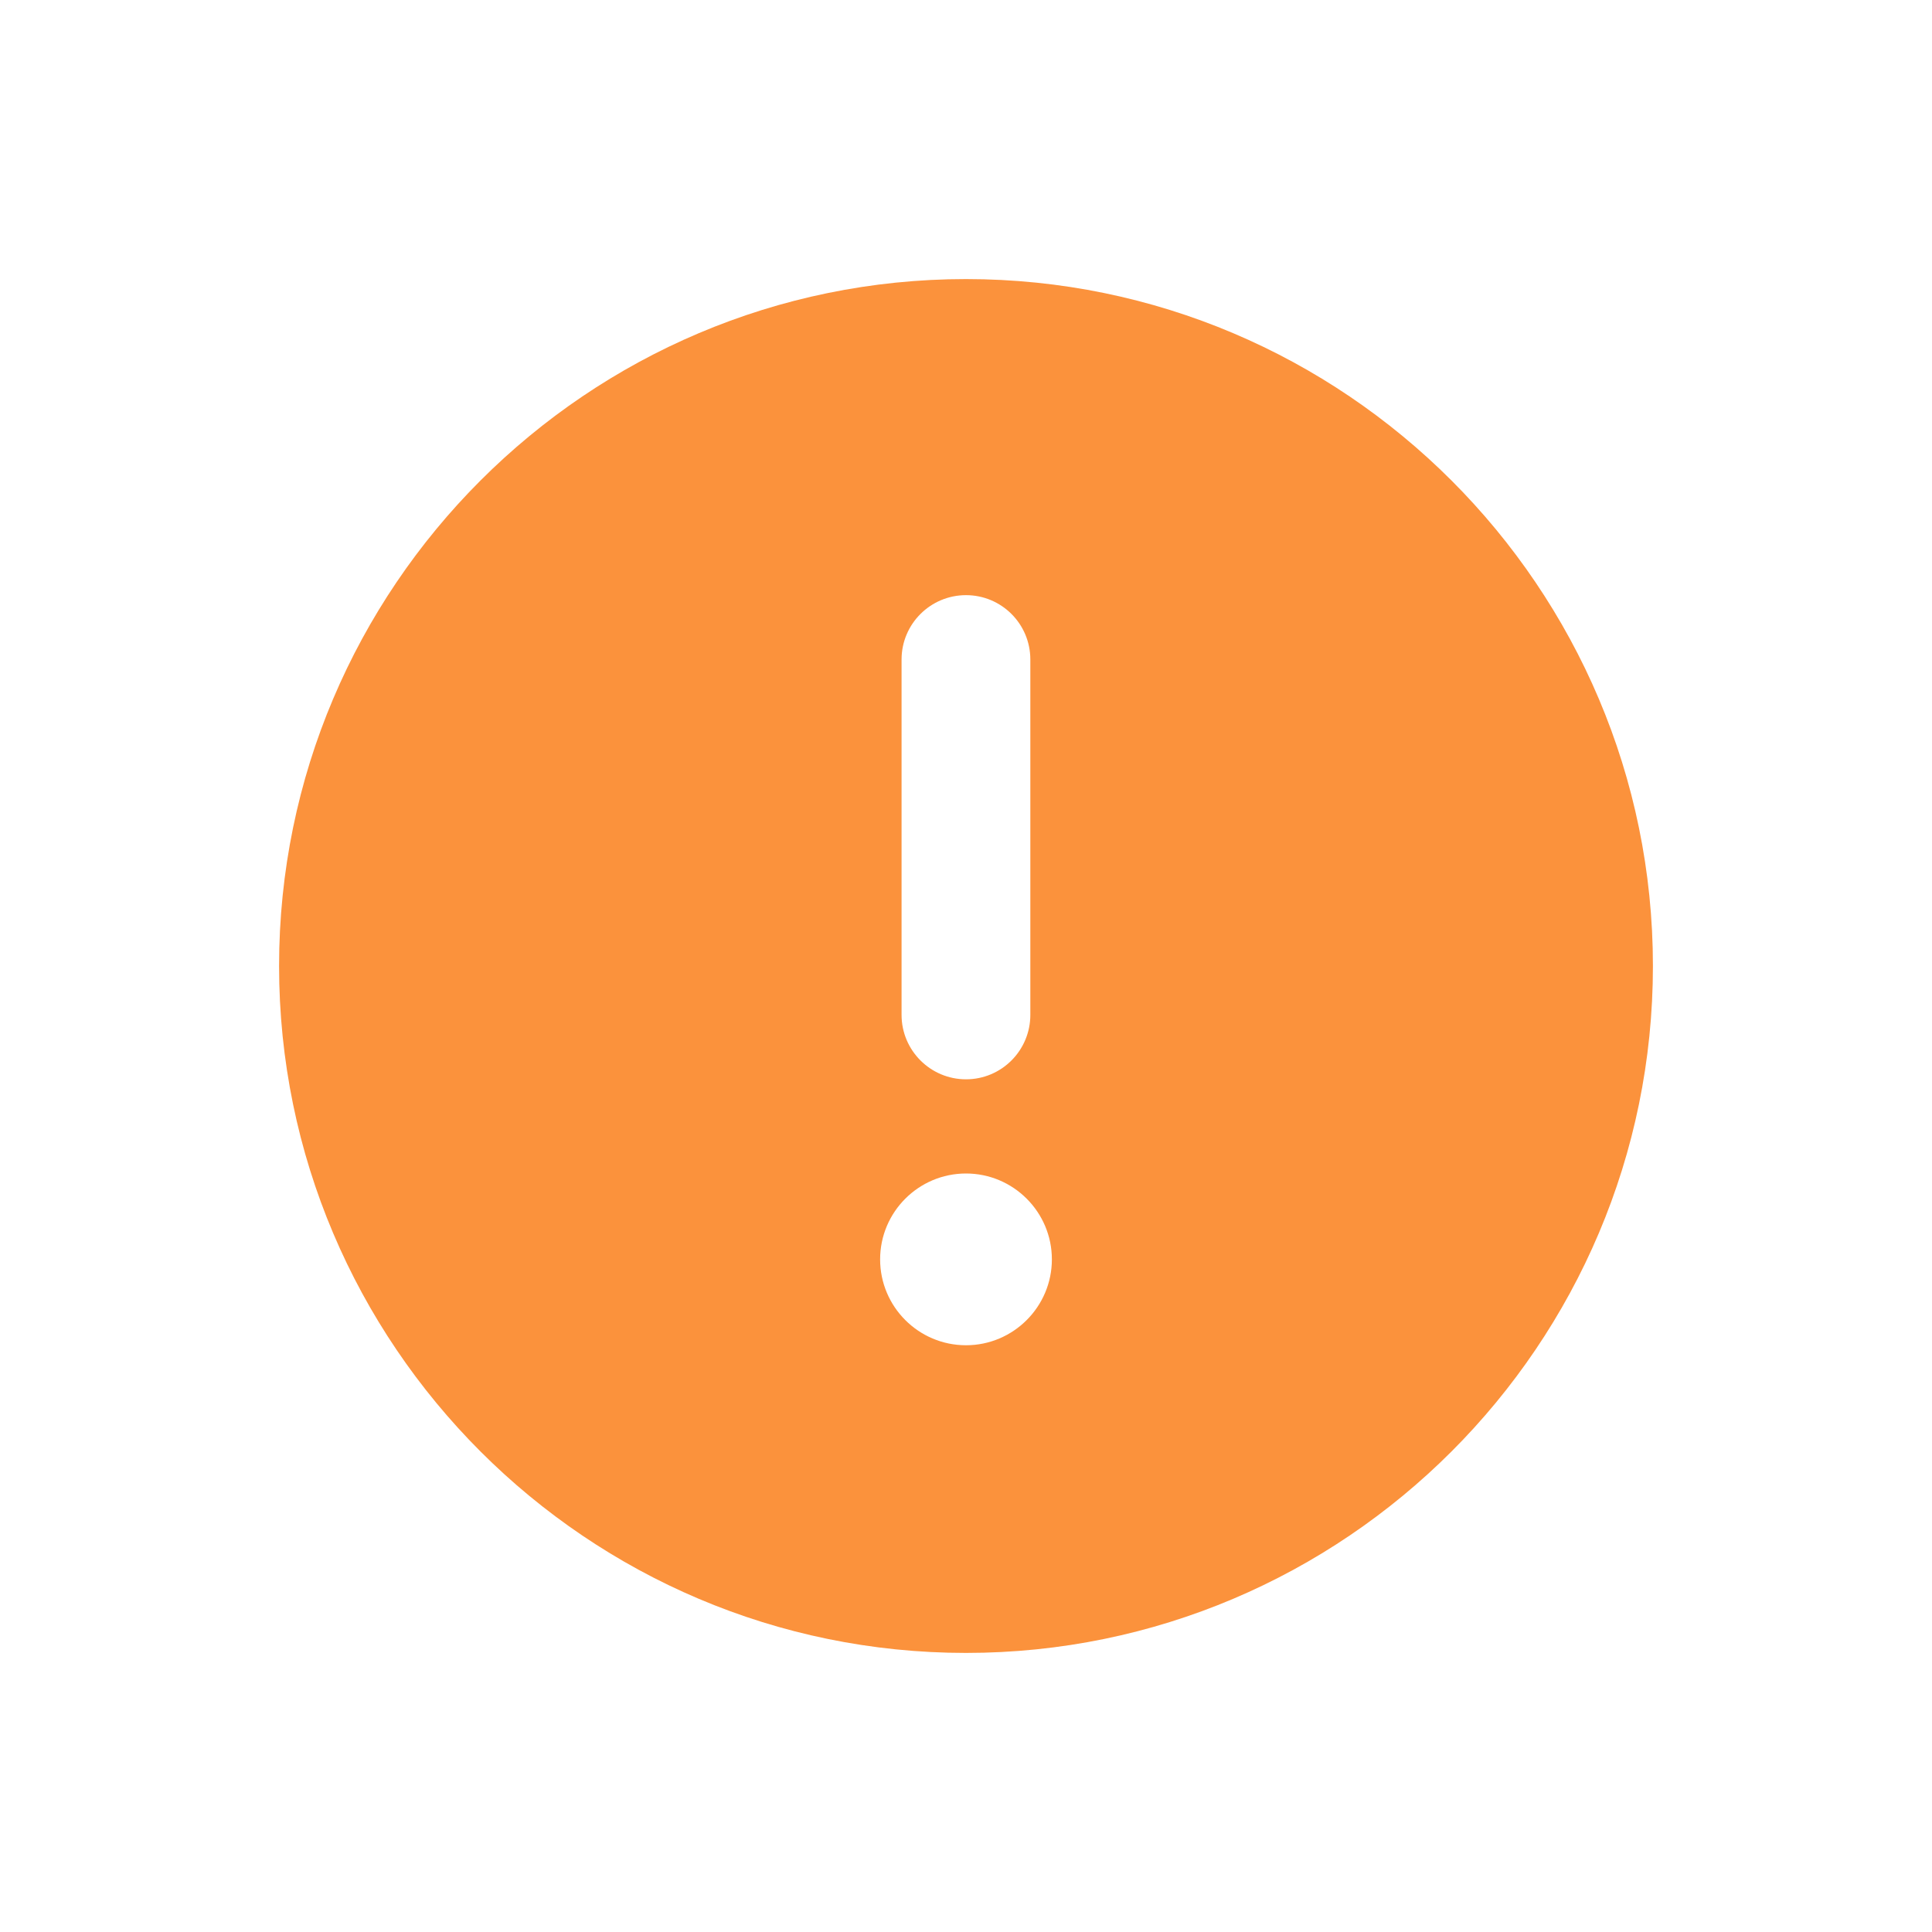 <svg width="20" height="20" viewBox="0 0 20 20" fill="none" xmlns="http://www.w3.org/2000/svg">
  <g clip-path="url(#clip0_1955_646)">
    <path
      d="M10 2.889C6.079 2.889 2.889 6.079 2.889 10C2.889 13.921 6.079 17.111 10 17.111C13.921 17.111 17.111 13.921 17.111 10C17.111 6.079 13.921 2.889 10 2.889ZM9.333 6.827C9.333 6.459 9.632 6.161 10 6.161C10.368 6.161 10.666 6.459 10.666 6.827V10.506C10.666 10.874 10.368 11.173 10 11.173C9.632 11.173 9.333 10.874 9.333 10.506V6.827ZM10 13.926C9.509 13.926 9.111 13.527 9.111 13.037C9.111 12.547 9.509 12.148 10 12.148C10.49 12.148 10.889 12.547 10.889 13.037C10.889 13.527 10.49 13.926 10 13.926Z"
      fill="#FB923C" />
  </g>
  <defs>
    <clipPath id="clip0_1955_646">
      <rect width="15" height="15" fill="white" transform="translate(2.5 2.5)" />
    </clipPath>
  </defs>
</svg>